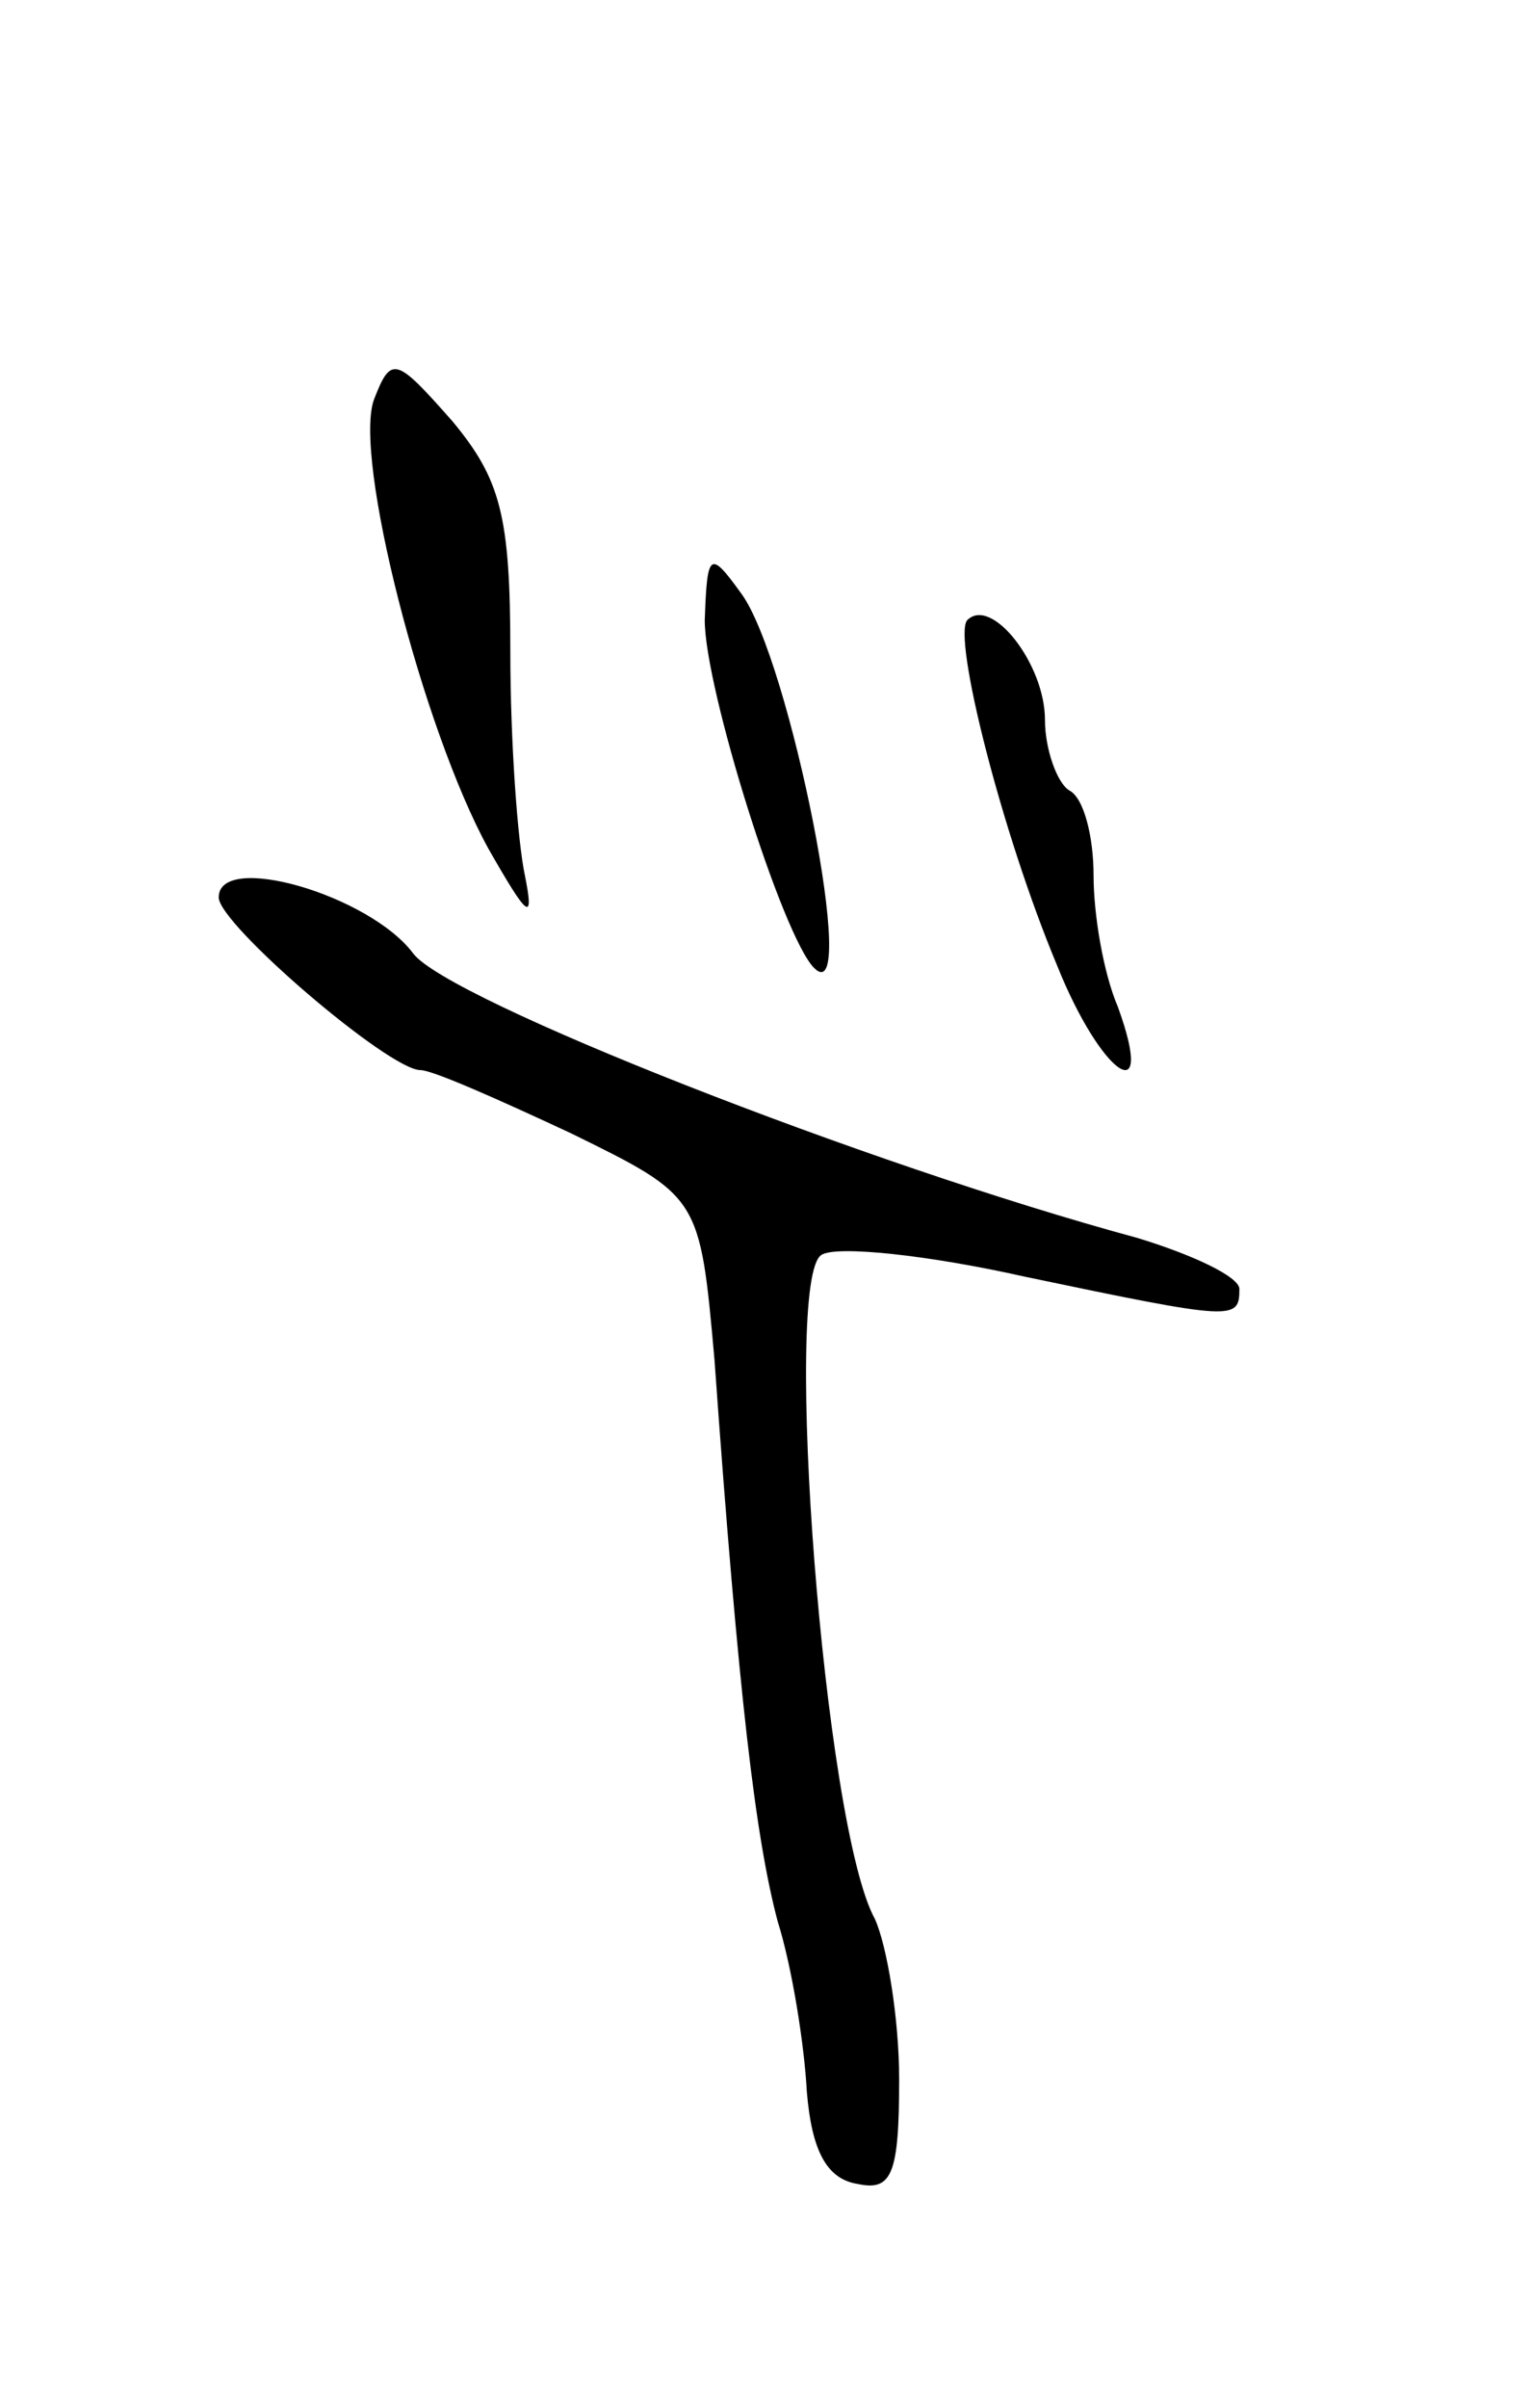 <svg version="1.0" xmlns="http://www.w3.org/2000/svg"
 width="63pt" height="99pt" viewBox="0 0 63 99"
 preserveAspectRatio="xMidYMid meet">
<g transform="translate(0,99) scale(0.1,-0.1)"
fill="#000000" stroke="none">
<path d="M154 826 c-9 -23 20 -136 47 -185 16 -28 19 -31 15 -11 -3 14 -6 55
-6 92 0 56 -4 71 -24 95 -23 26 -25 27 -32 9z"/>
<path d="M290 735 c0 -28 32 -130 45 -143 19 -19 -10 127 -30 154 -13 18 -14
17 -15 -11z"/>
<path d="M398 735 c-6 -7 14 -87 37 -142 18 -45 41 -61 25 -17 -6 14 -10 38
-10 54 0 16 -4 32 -10 35 -5 3 -10 17 -10 29 0 23 -22 51 -32 41z"/>
<path d="M90 621 c0 -11 70 -71 83 -71 5 0 32 -12 62 -26 53 -26 53 -26 59
-93 10 -140 17 -197 26 -231 6 -19 11 -51 12 -70 2 -24 8 -36 21 -38 14 -3 17
4 17 43 0 25 -5 55 -10 66 -21 38 -38 263 -22 273 6 4 44 0 84 -9 86 -18 88
-18 88 -5 0 5 -19 14 -42 21 -111 30 -284 98 -298 117 -18 24 -80 42 -80 23z"/>
</g>
</svg>
